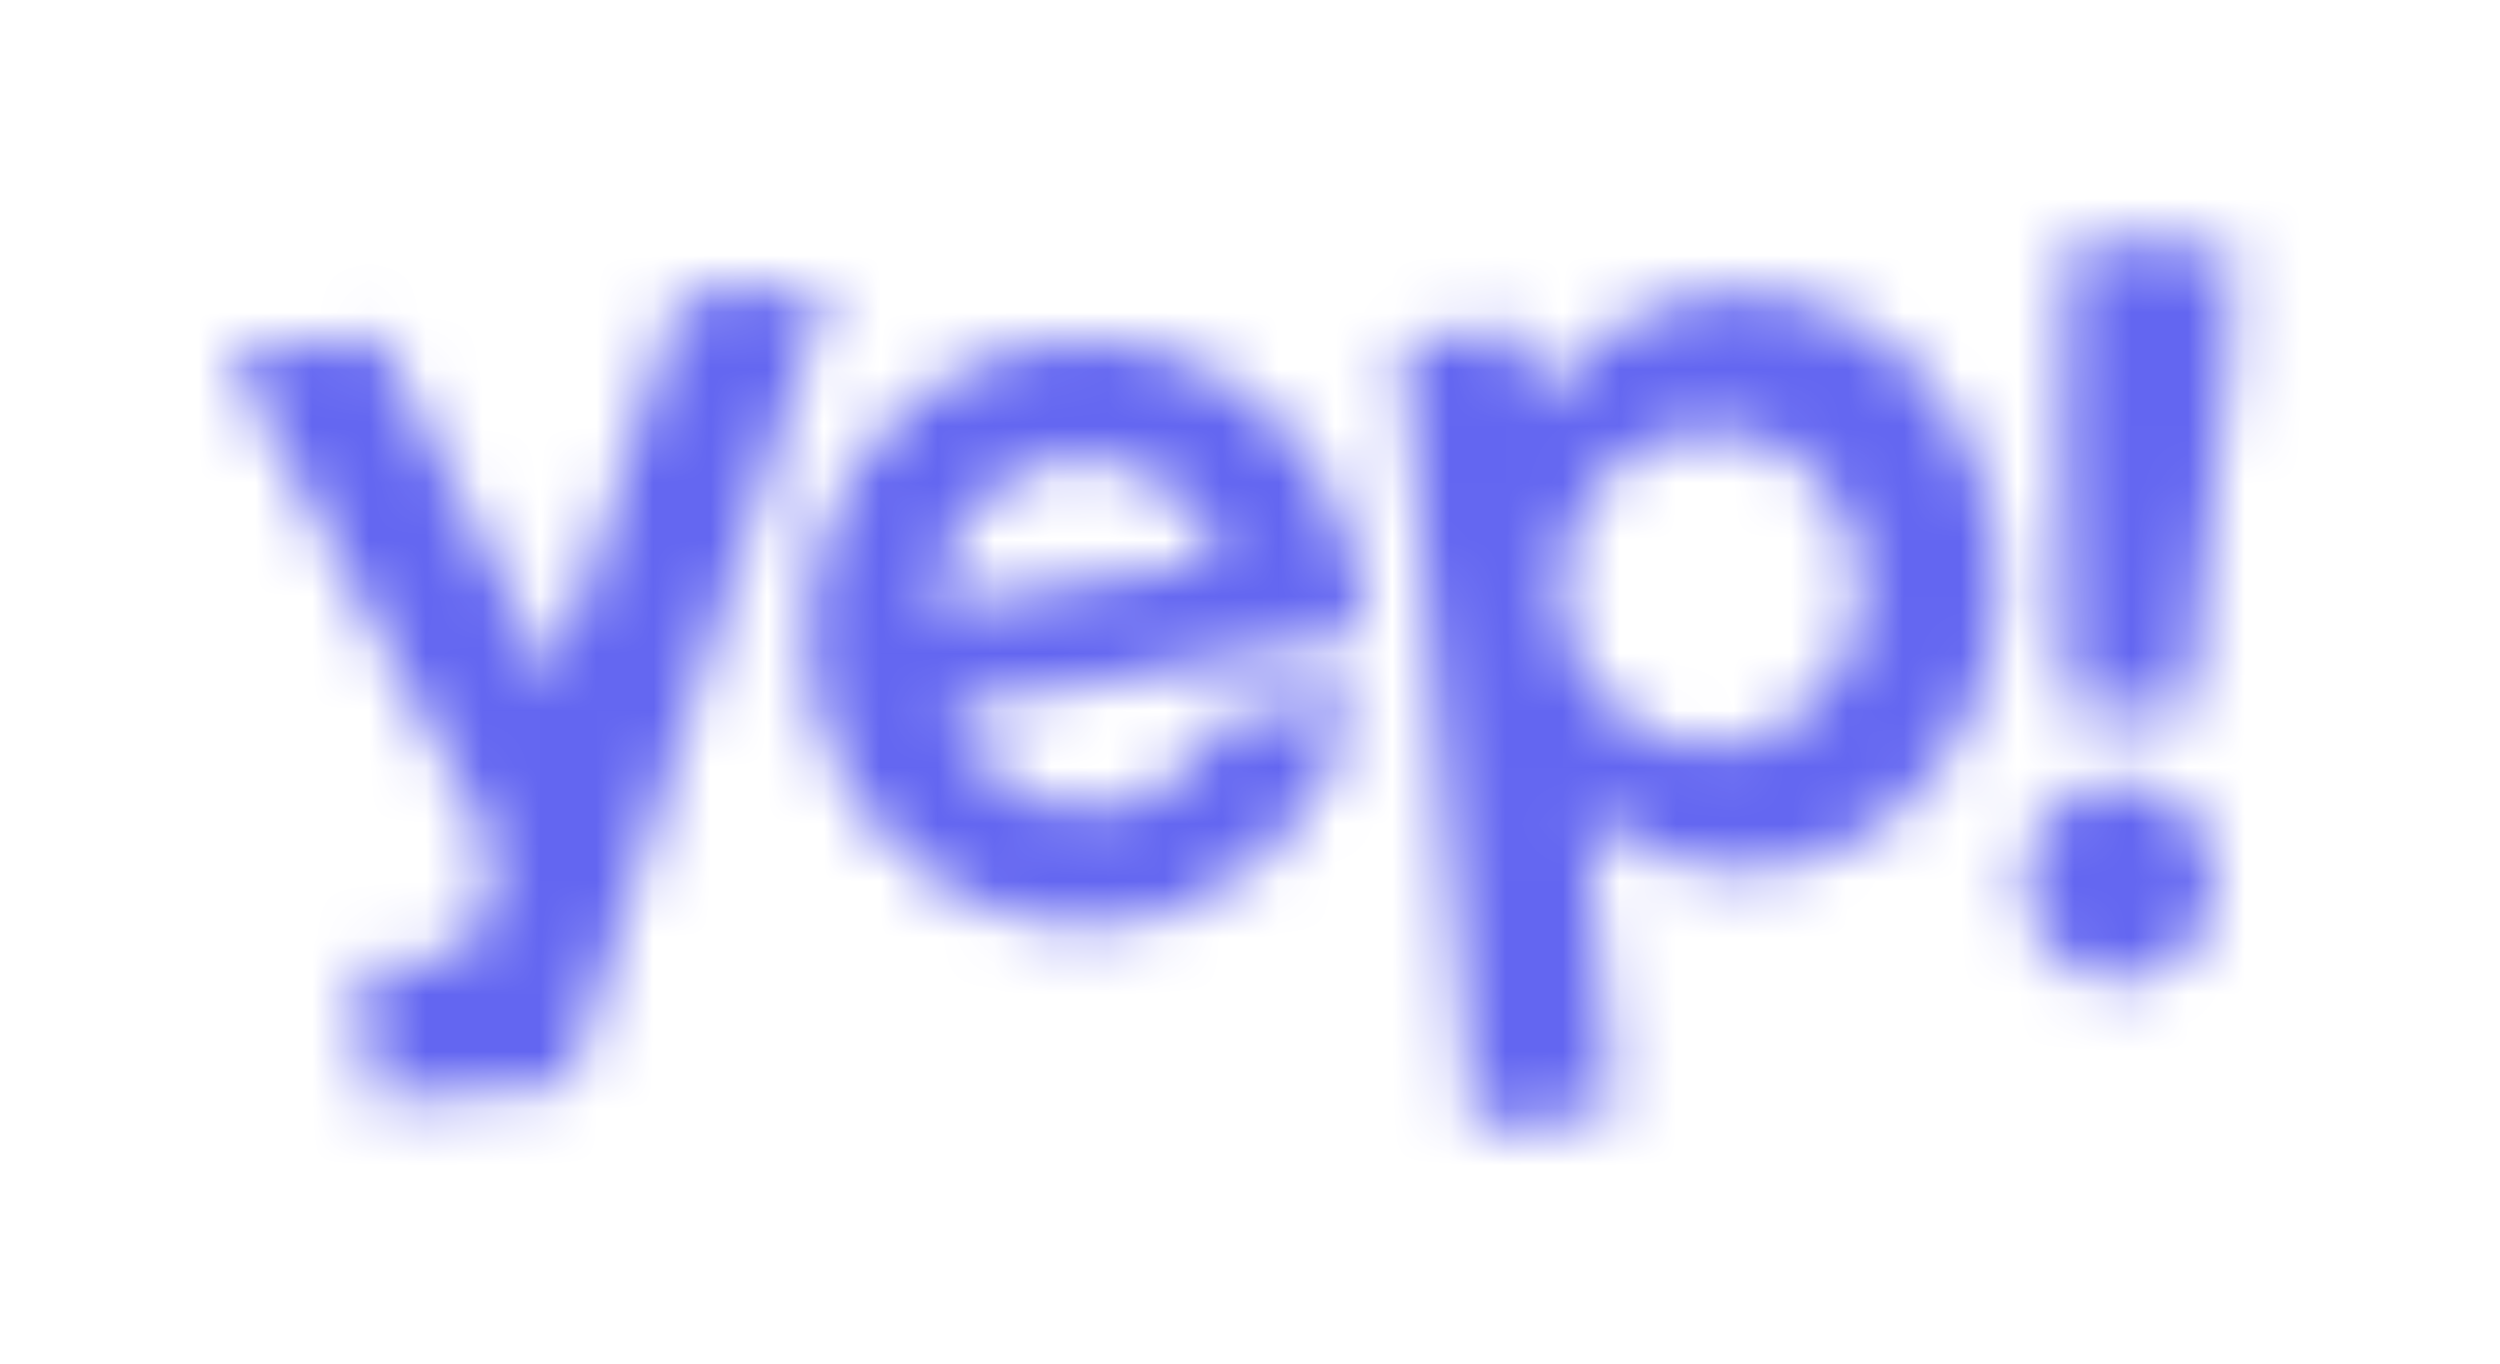 <svg width="44" height="24" viewBox="0 0 44 24" fill="none" xmlns="http://www.w3.org/2000/svg">
<mask id="mask0_1382_13894" style="mask-type:alpha" maskUnits="userSpaceOnUse" x="3" y="4" width="37" height="16">
<path fill-rule="evenodd" clip-rule="evenodd" d="M35.174 10.237C35.174 13.05 33.138 15.332 30.626 15.332C29.614 15.332 28.679 14.962 27.924 14.336L28.389 19.599L25.917 19.841L24.692 5.985L26.711 5.787L27.02 7.131C27.851 5.921 29.157 5.142 30.626 5.142C33.138 5.142 35.174 7.423 35.174 10.237ZM30.108 13.148C31.571 13.148 32.757 11.899 32.757 10.358C32.757 8.817 31.571 7.568 30.108 7.568C28.645 7.568 27.459 8.817 27.459 10.358C27.459 11.899 28.645 13.148 30.108 13.148Z" fill="#F9365E"/>
<path fill-rule="evenodd" clip-rule="evenodd" d="M24.004 11.191C24.004 11.176 24.004 11.161 24.004 11.146C24.004 8.299 21.813 5.991 19.11 5.991C16.407 5.991 14.216 8.299 14.216 11.146C14.216 13.994 16.407 16.302 19.11 16.302C21.461 16.302 23.425 14.555 23.896 12.226L21.488 12.643C21.099 13.481 20.372 14.092 19.479 14.215C18.3 14.378 17.189 13.639 16.684 12.47L20.577 11.797L20.575 11.783L24.004 11.191ZM18.716 8.081C19.896 7.918 21.007 8.658 21.512 9.827L16.418 10.708C16.561 9.358 17.481 8.251 18.716 8.081Z" fill="#FF781E"/>
<path fill-rule="evenodd" clip-rule="evenodd" d="M11.97 5.202L14.562 5.021L10.013 19.093L10.012 19.092L10.012 19.092L6.526 19.367L6.38 16.955L8.169 16.835L8.747 15.065L3.999 6.182L6.672 5.93L9.747 12.003L11.97 5.202Z" fill="#FFAD01"/>
<path fill-rule="evenodd" clip-rule="evenodd" d="M39.27 4.334L36.398 4.25L36.308 7.628L36.383 12.467L38.513 12.53L39.214 6.415L39.27 4.334ZM37.304 17.273C38.227 17.273 38.974 16.485 38.974 15.514C38.974 14.542 38.227 13.755 37.304 13.755C36.382 13.755 35.635 14.542 35.635 15.514C35.635 16.485 36.382 17.273 37.304 17.273Z" fill="#D2178C"/>
</mask>
<g mask="url(#mask0_1382_13894)">
<rect x="2.18" y="0.454" width="40.962" height="23.408" fill="#6366F1"/>
</g>
</svg>

